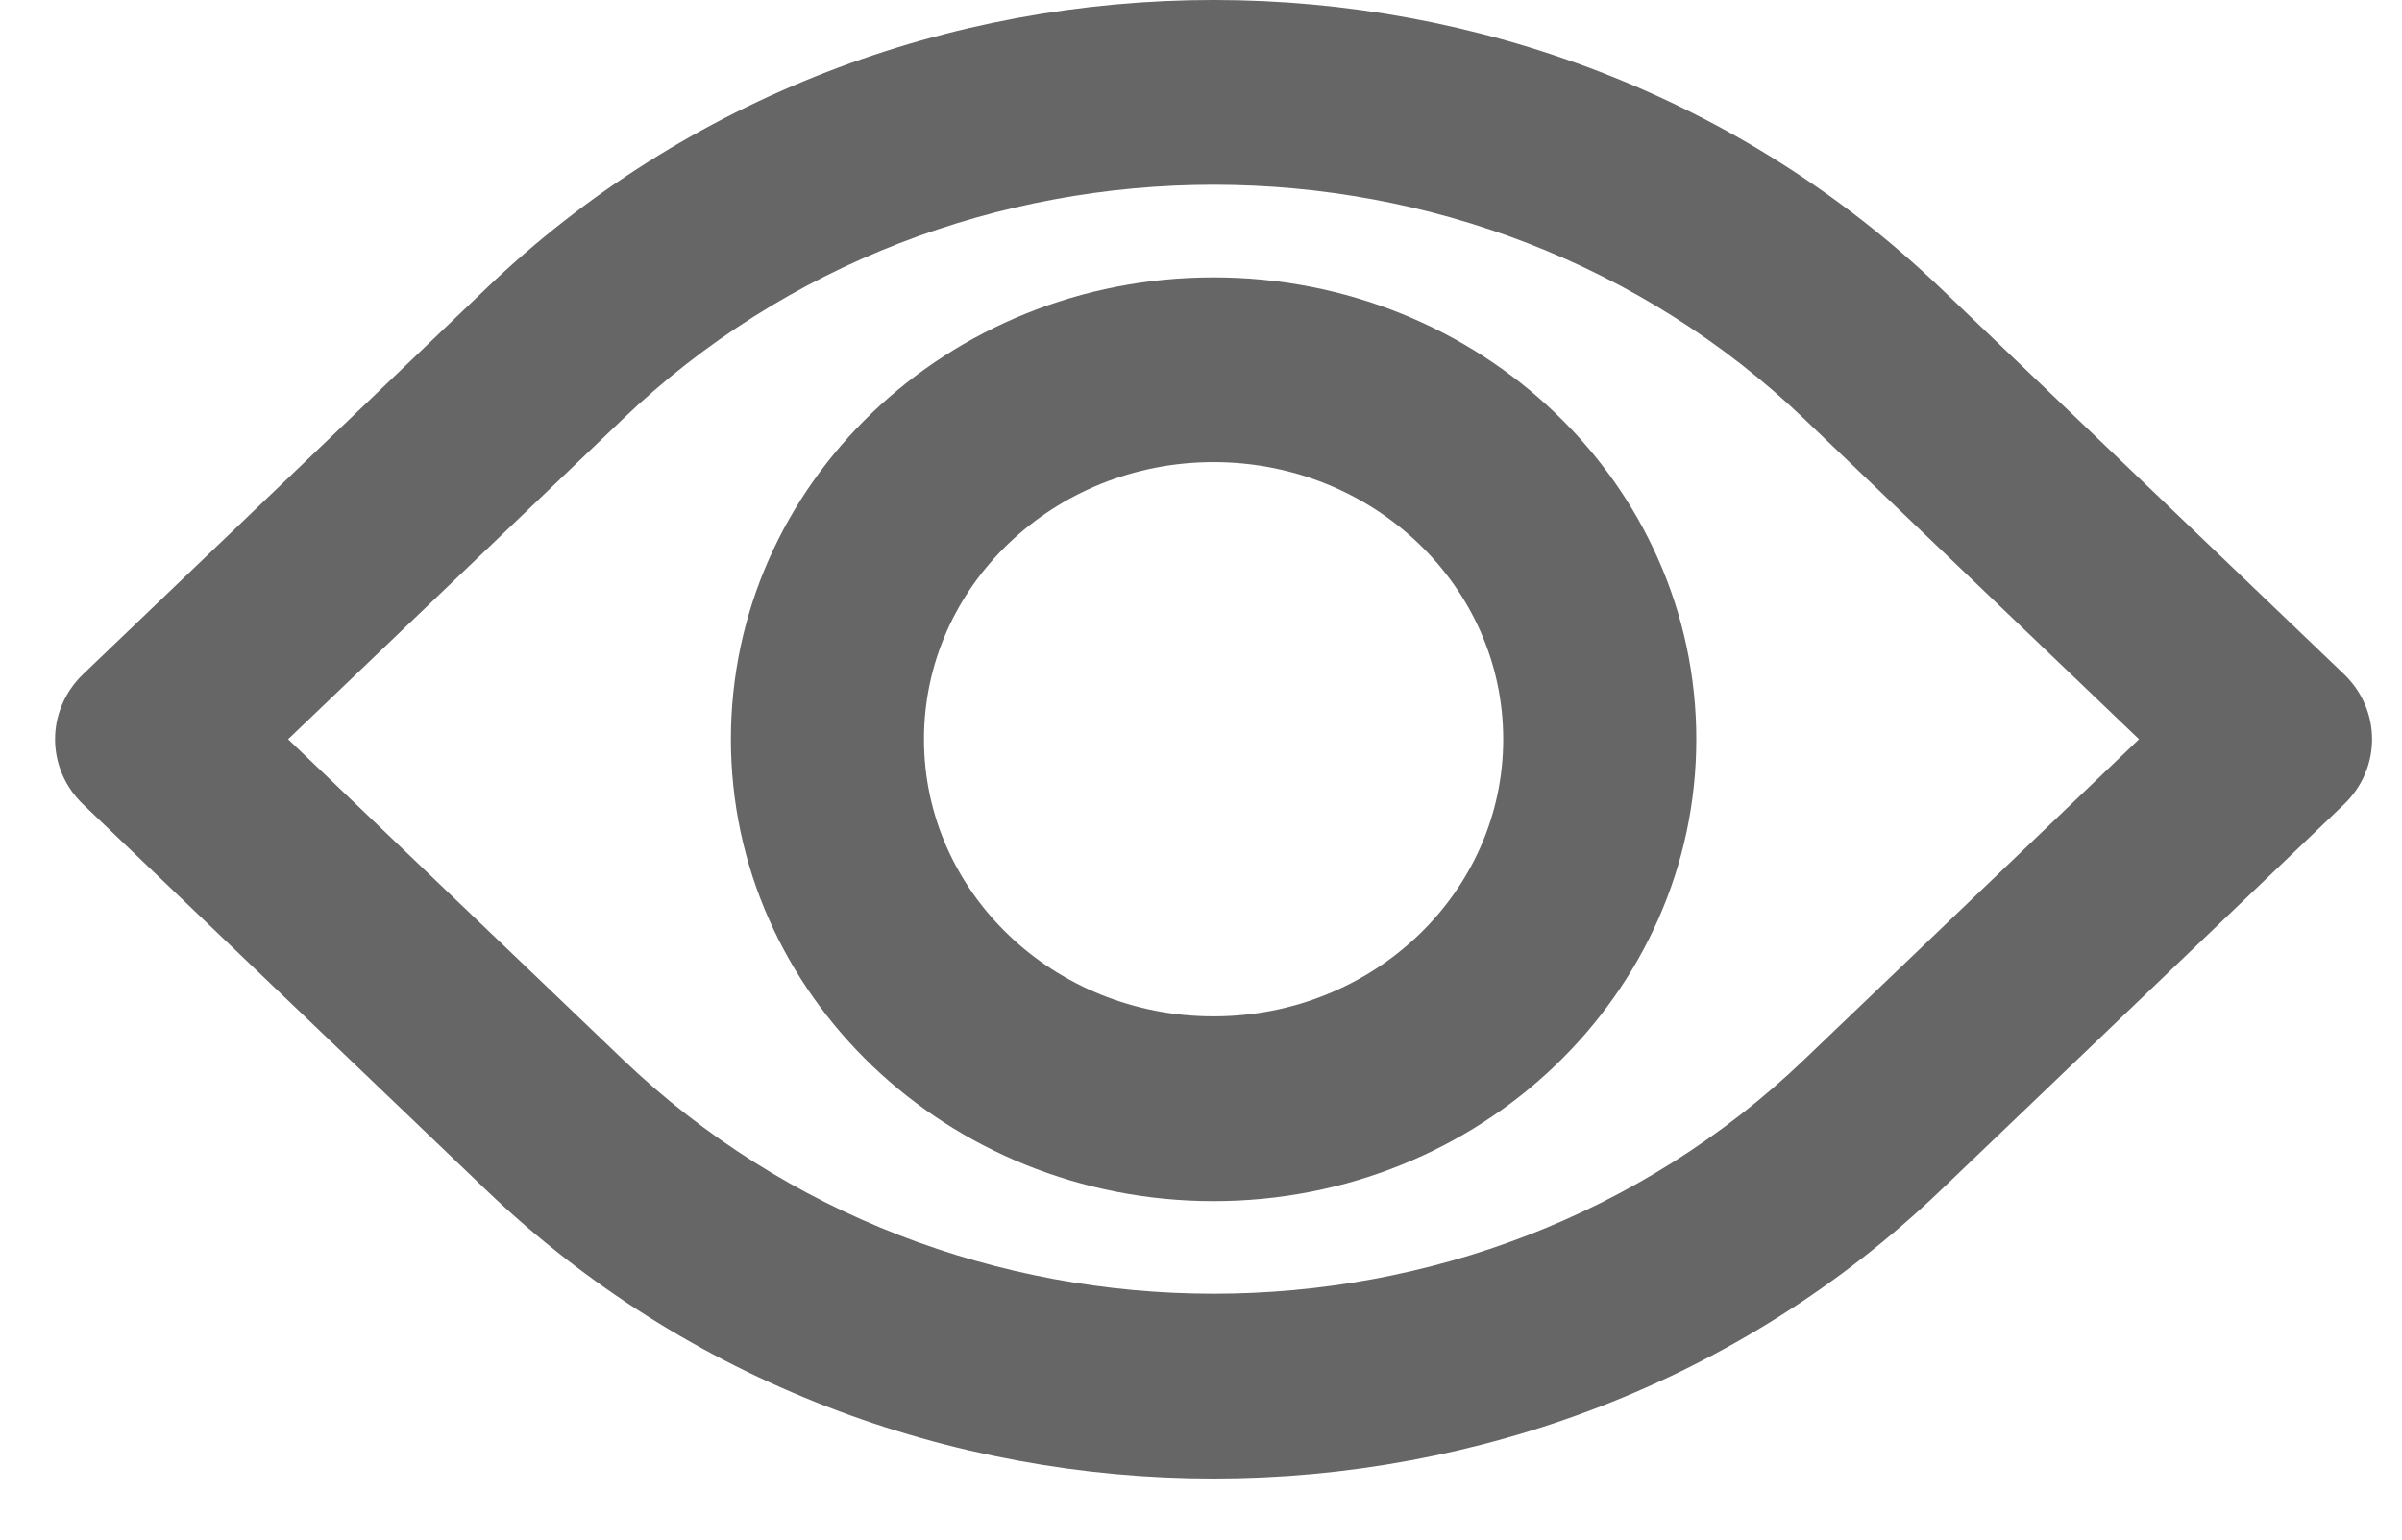 <svg width="39" height="25" viewBox="0 0 39 25" fill="none" xmlns="http://www.w3.org/2000/svg">
<path d="M38.055 10.944L31.509 4.679C24.989 -1.56 14.419 -1.56 7.899 4.679L1.353 10.944C0.741 11.529 0.741 12.479 1.353 13.065L7.899 19.329C14.419 25.568 24.989 25.568 31.509 19.329L38.055 13.065C38.667 12.479 38.667 11.529 38.055 10.944ZM29.293 17.207C23.997 22.275 15.412 22.275 10.116 17.207L4.678 12.004L10.116 6.801C15.412 1.733 23.997 1.733 29.293 6.801L34.73 12.004L29.293 17.207Z" fill="#666666"/>
<path d="M19.704 4.504C15.376 4.504 11.867 7.862 11.867 12.004C11.867 16.146 15.376 19.504 19.704 19.504C24.032 19.504 27.542 16.146 27.542 12.004C27.542 7.862 24.032 4.504 19.704 4.504ZM19.704 16.504C17.107 16.504 15.002 14.489 15.002 12.004C15.002 9.519 17.107 7.504 19.704 7.504C22.301 7.504 24.407 9.519 24.407 12.004C24.407 14.489 22.301 16.504 19.704 16.504Z" fill="#666666"/>
</svg>
